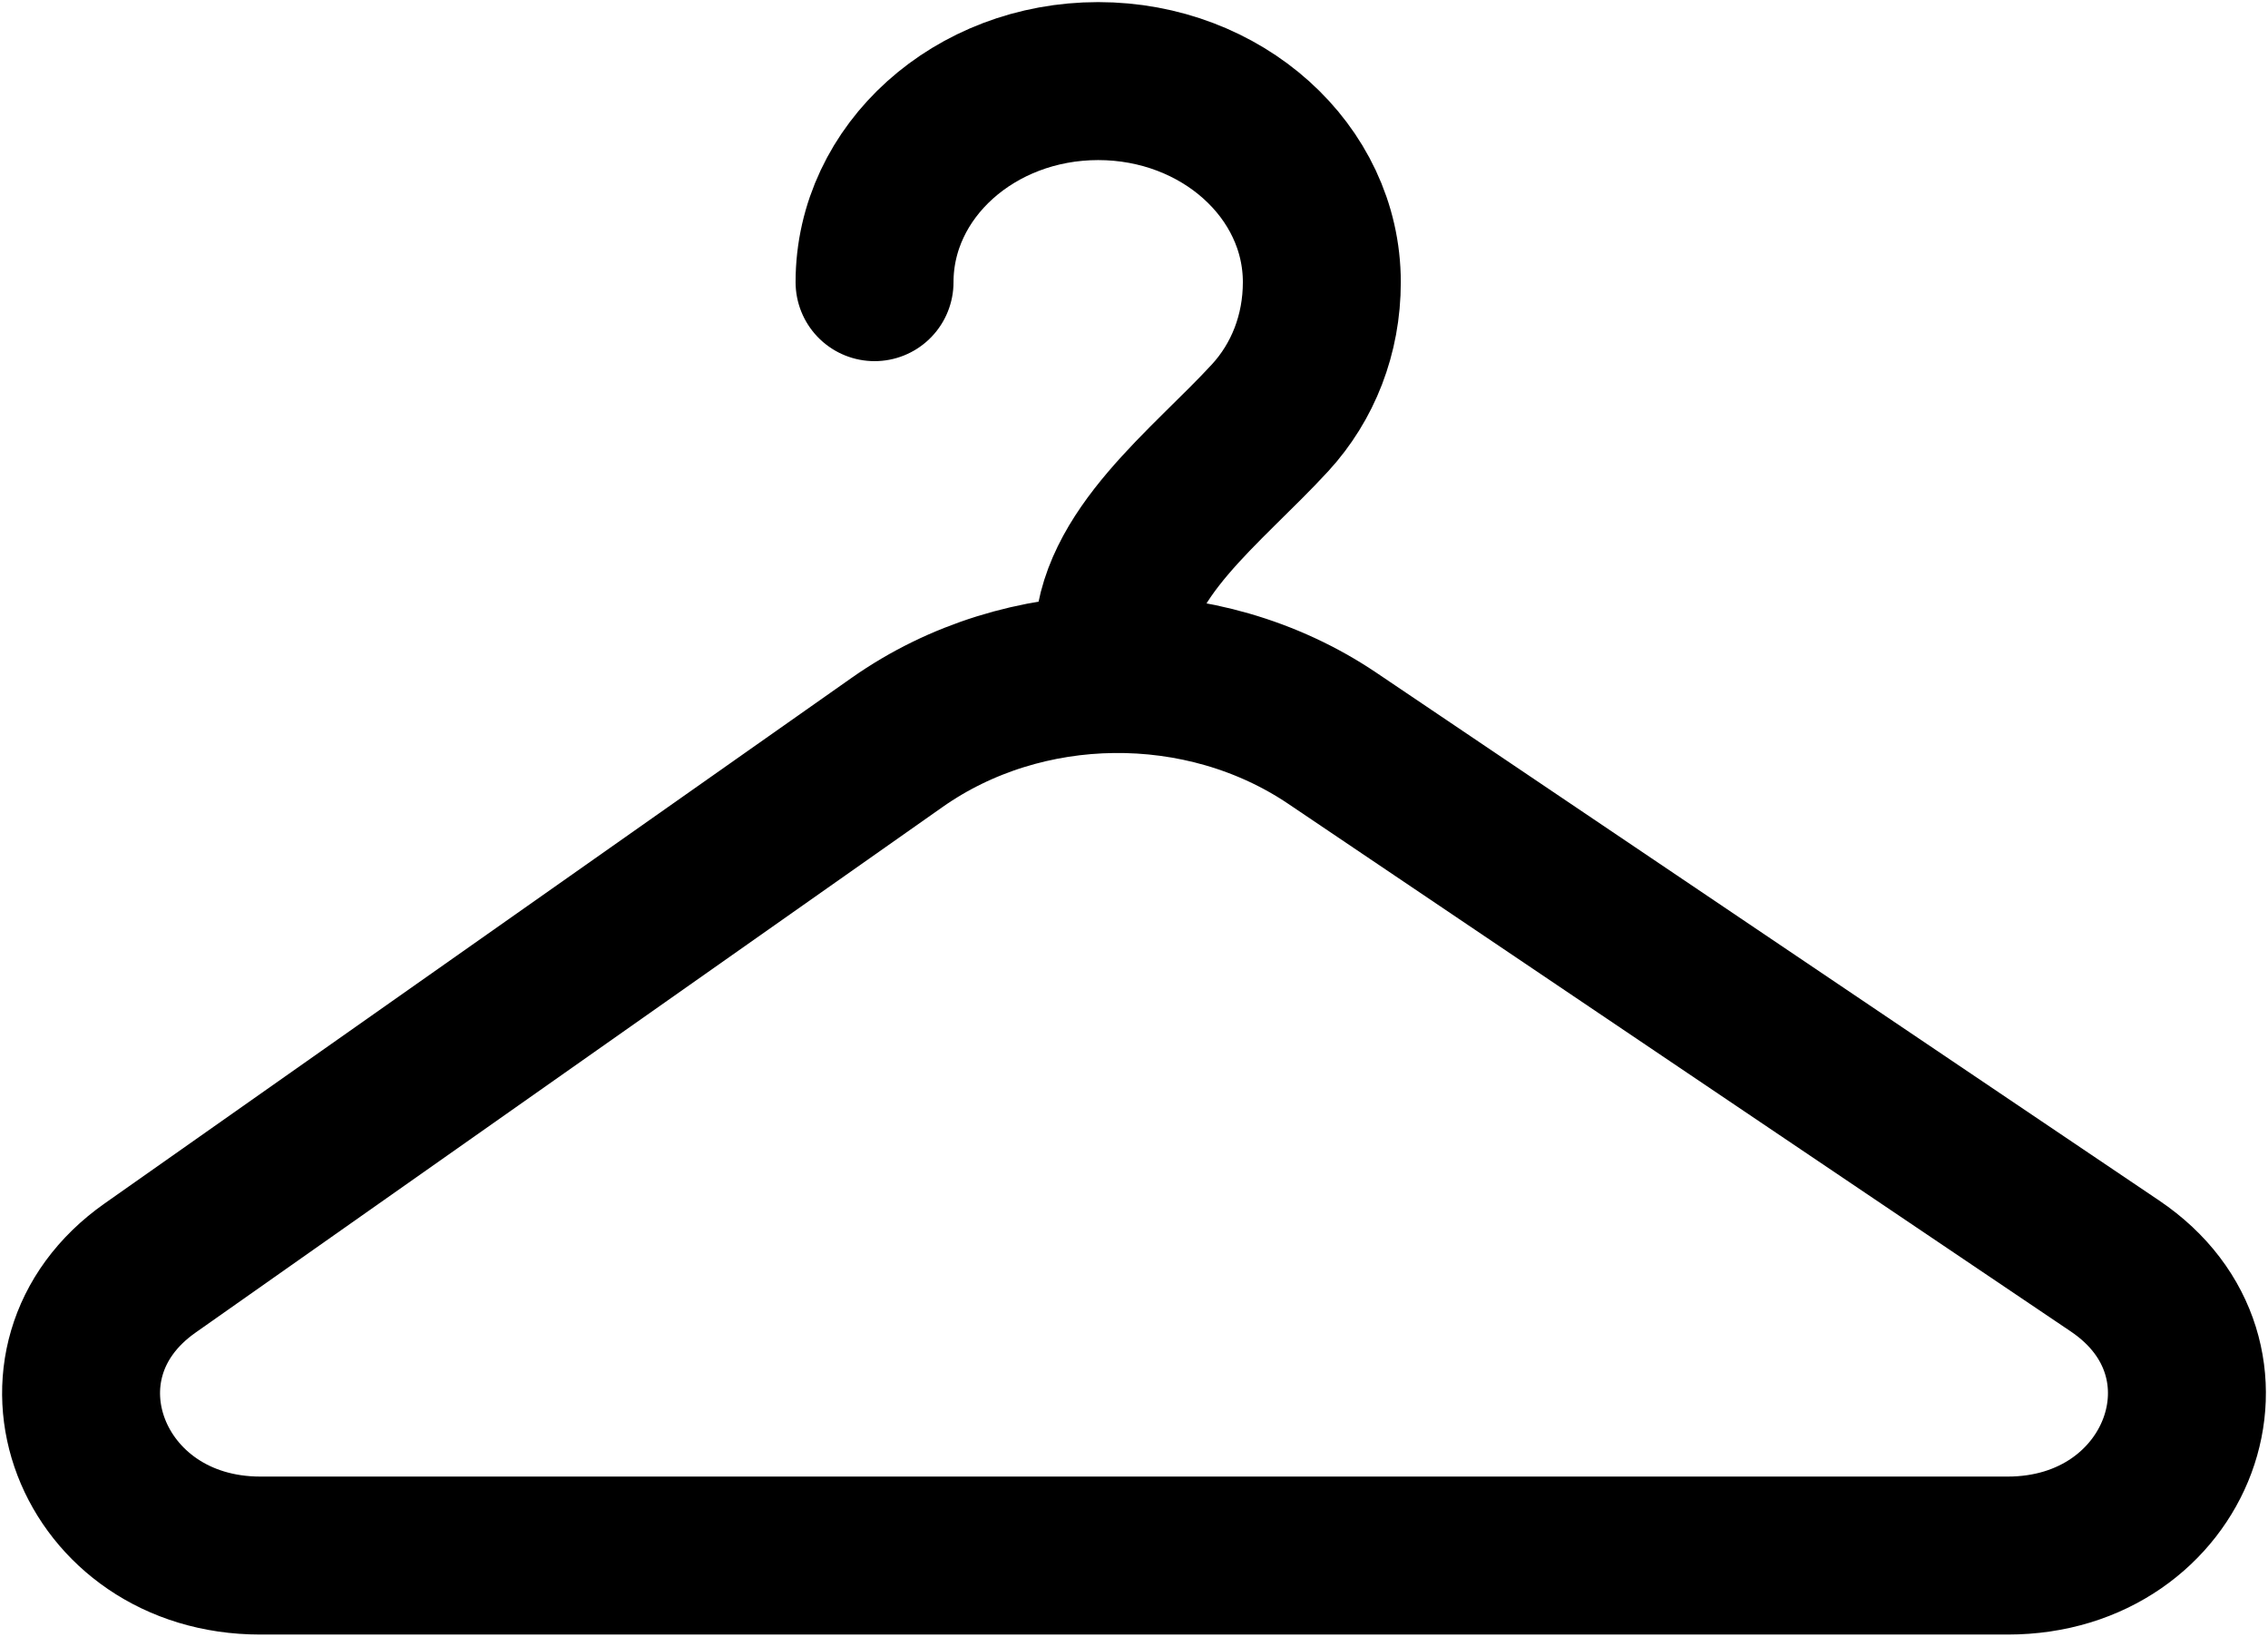 <svg width="718" height="518" viewBox="0 0 718 518" fill="none" xmlns="http://www.w3.org/2000/svg">
<path d="M276.863 89.302C276.863 54.157 308.56 25.666 347.663 25.666C386.763 25.666 418.463 54.157 418.463 89.302C418.463 105.843 412.487 120.91 402.083 132.227C382.16 153.901 352.383 175.732 352.383 203.849V213.329M352.383 213.329C376.767 213.046 401.247 219.819 421.817 233.686L669.567 400.696C713.113 430.049 690.017 492.333 635.583 492.333H82.418C28.574 492.333 5.107 431.159 47.51 401.333L284.033 234.956C304.113 220.833 328.2 213.609 352.383 213.329Z" stroke="black" stroke-width="50" stroke-linecap="round"/>
</svg>
